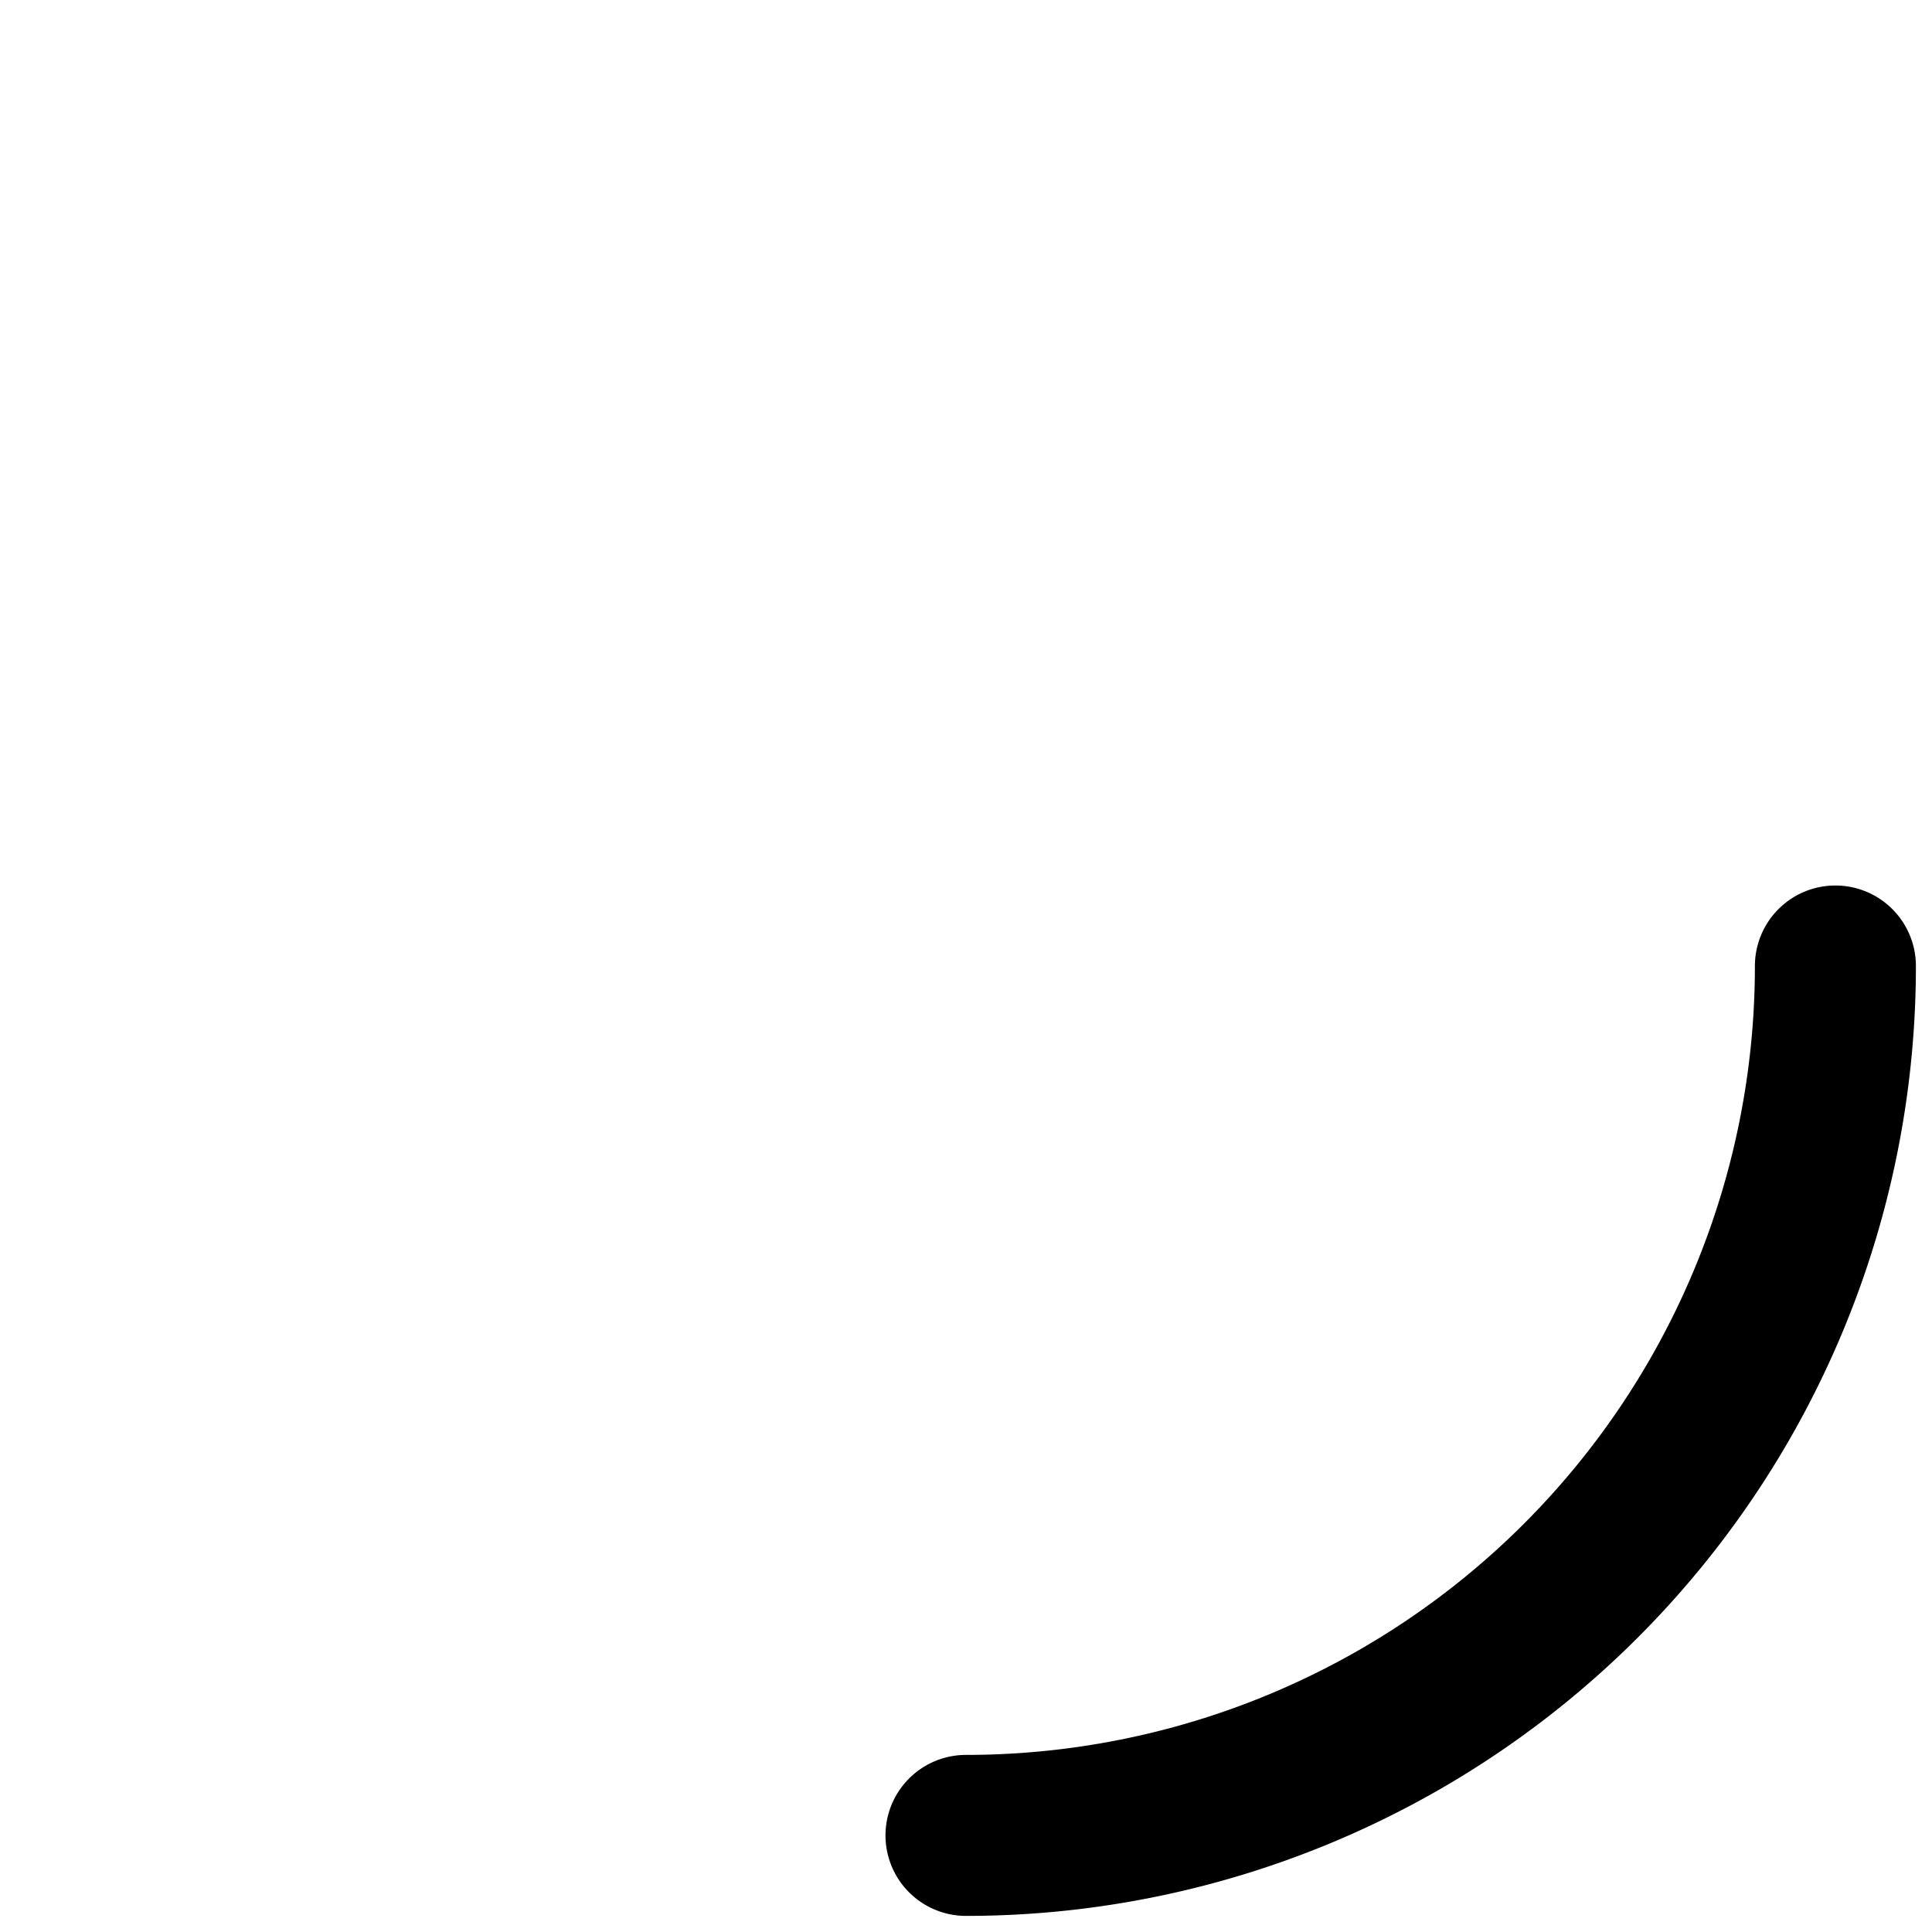 <svg xmlns="http://www.w3.org/2000/svg" width="24" height="24" viewBox="0 0 24 24" fill="none" stroke="currentColor" stroke-width="2" stroke-linecap="round" stroke-linejoin="round" class="feather feather-loading"><path d="M22.8,12 A10.8,10.8 0 0 1 12,22.8"></path></svg>